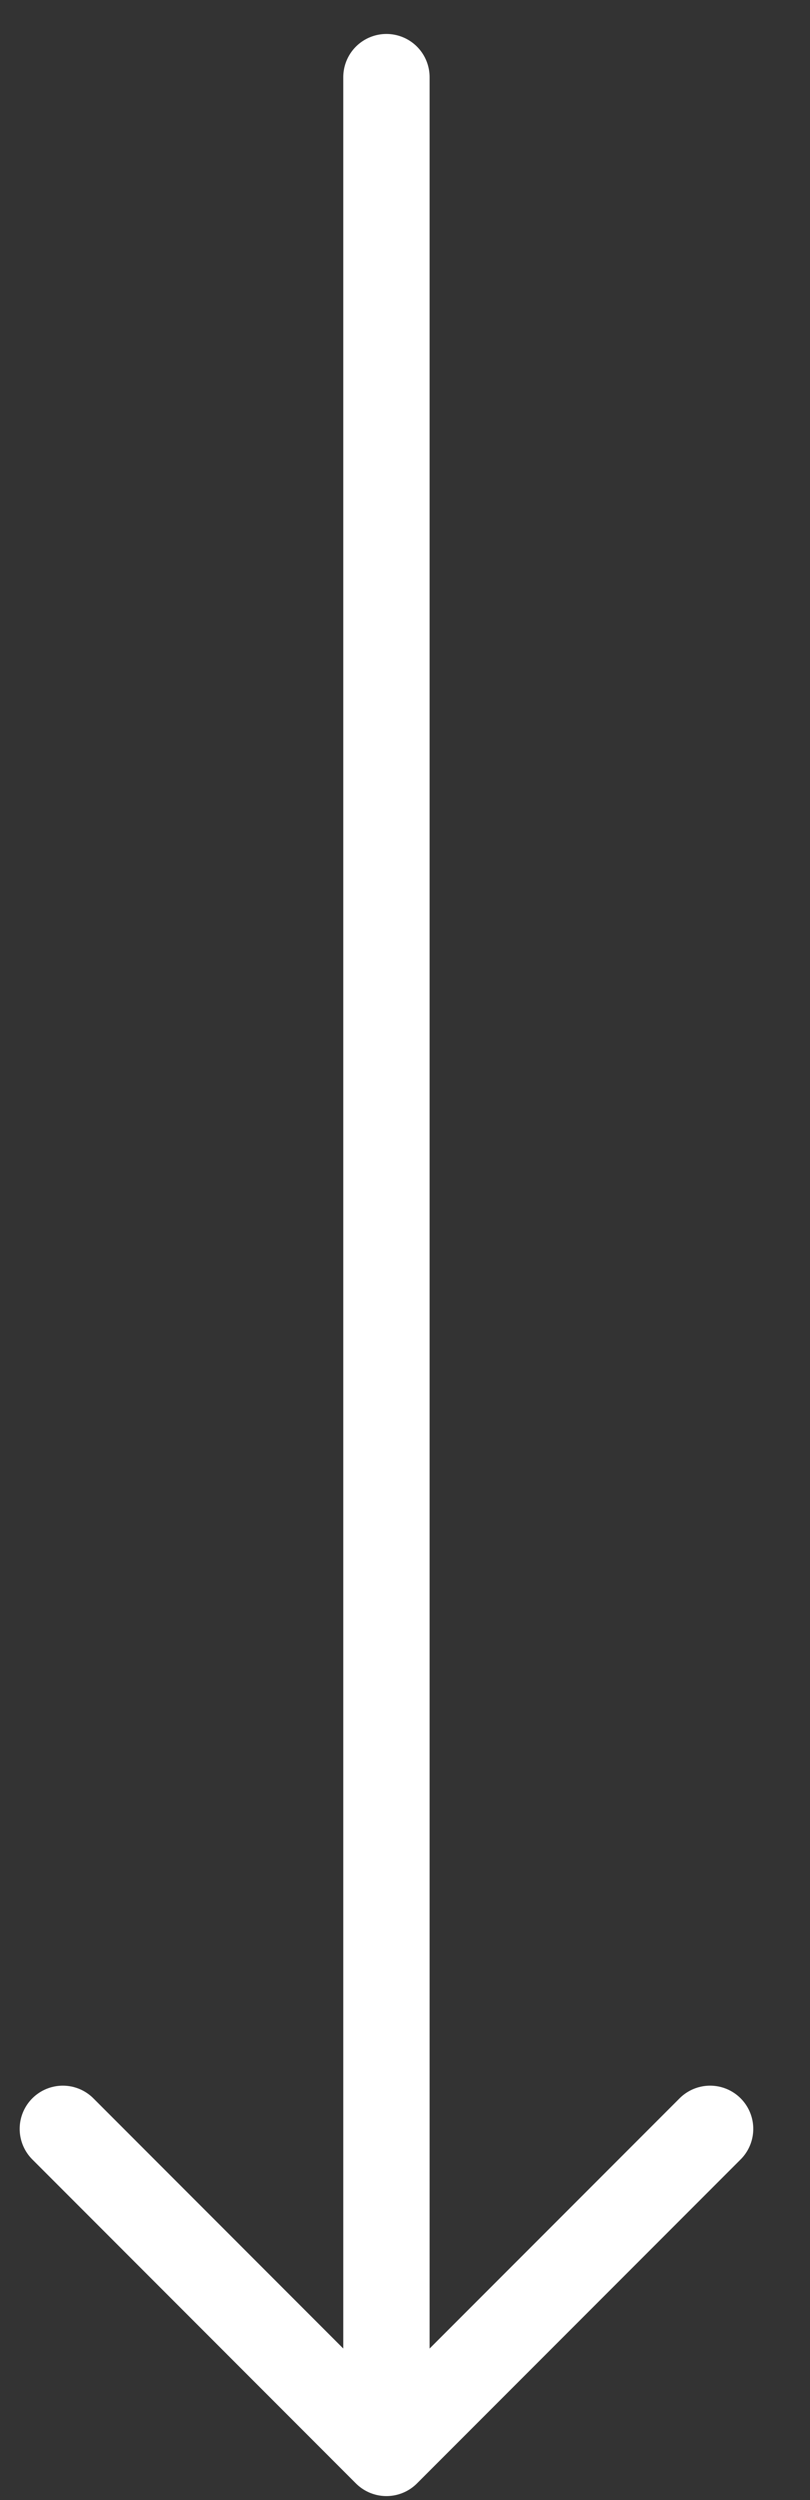 <svg width="12" height="37" viewBox="0 0 12 37" fill="none" xmlns="http://www.w3.org/2000/svg">
<rect x="0" y="0" width="12" height="37" fill="#333333" stroke="none"/>
<path d="M5.725 1.142V36.301M5.725 36.301L10.52 31.506M5.725 36.301L0.931 31.506" stroke="white" stroke-width="1.279" stroke-linecap="round" stroke-linejoin="round"/>
</svg>
